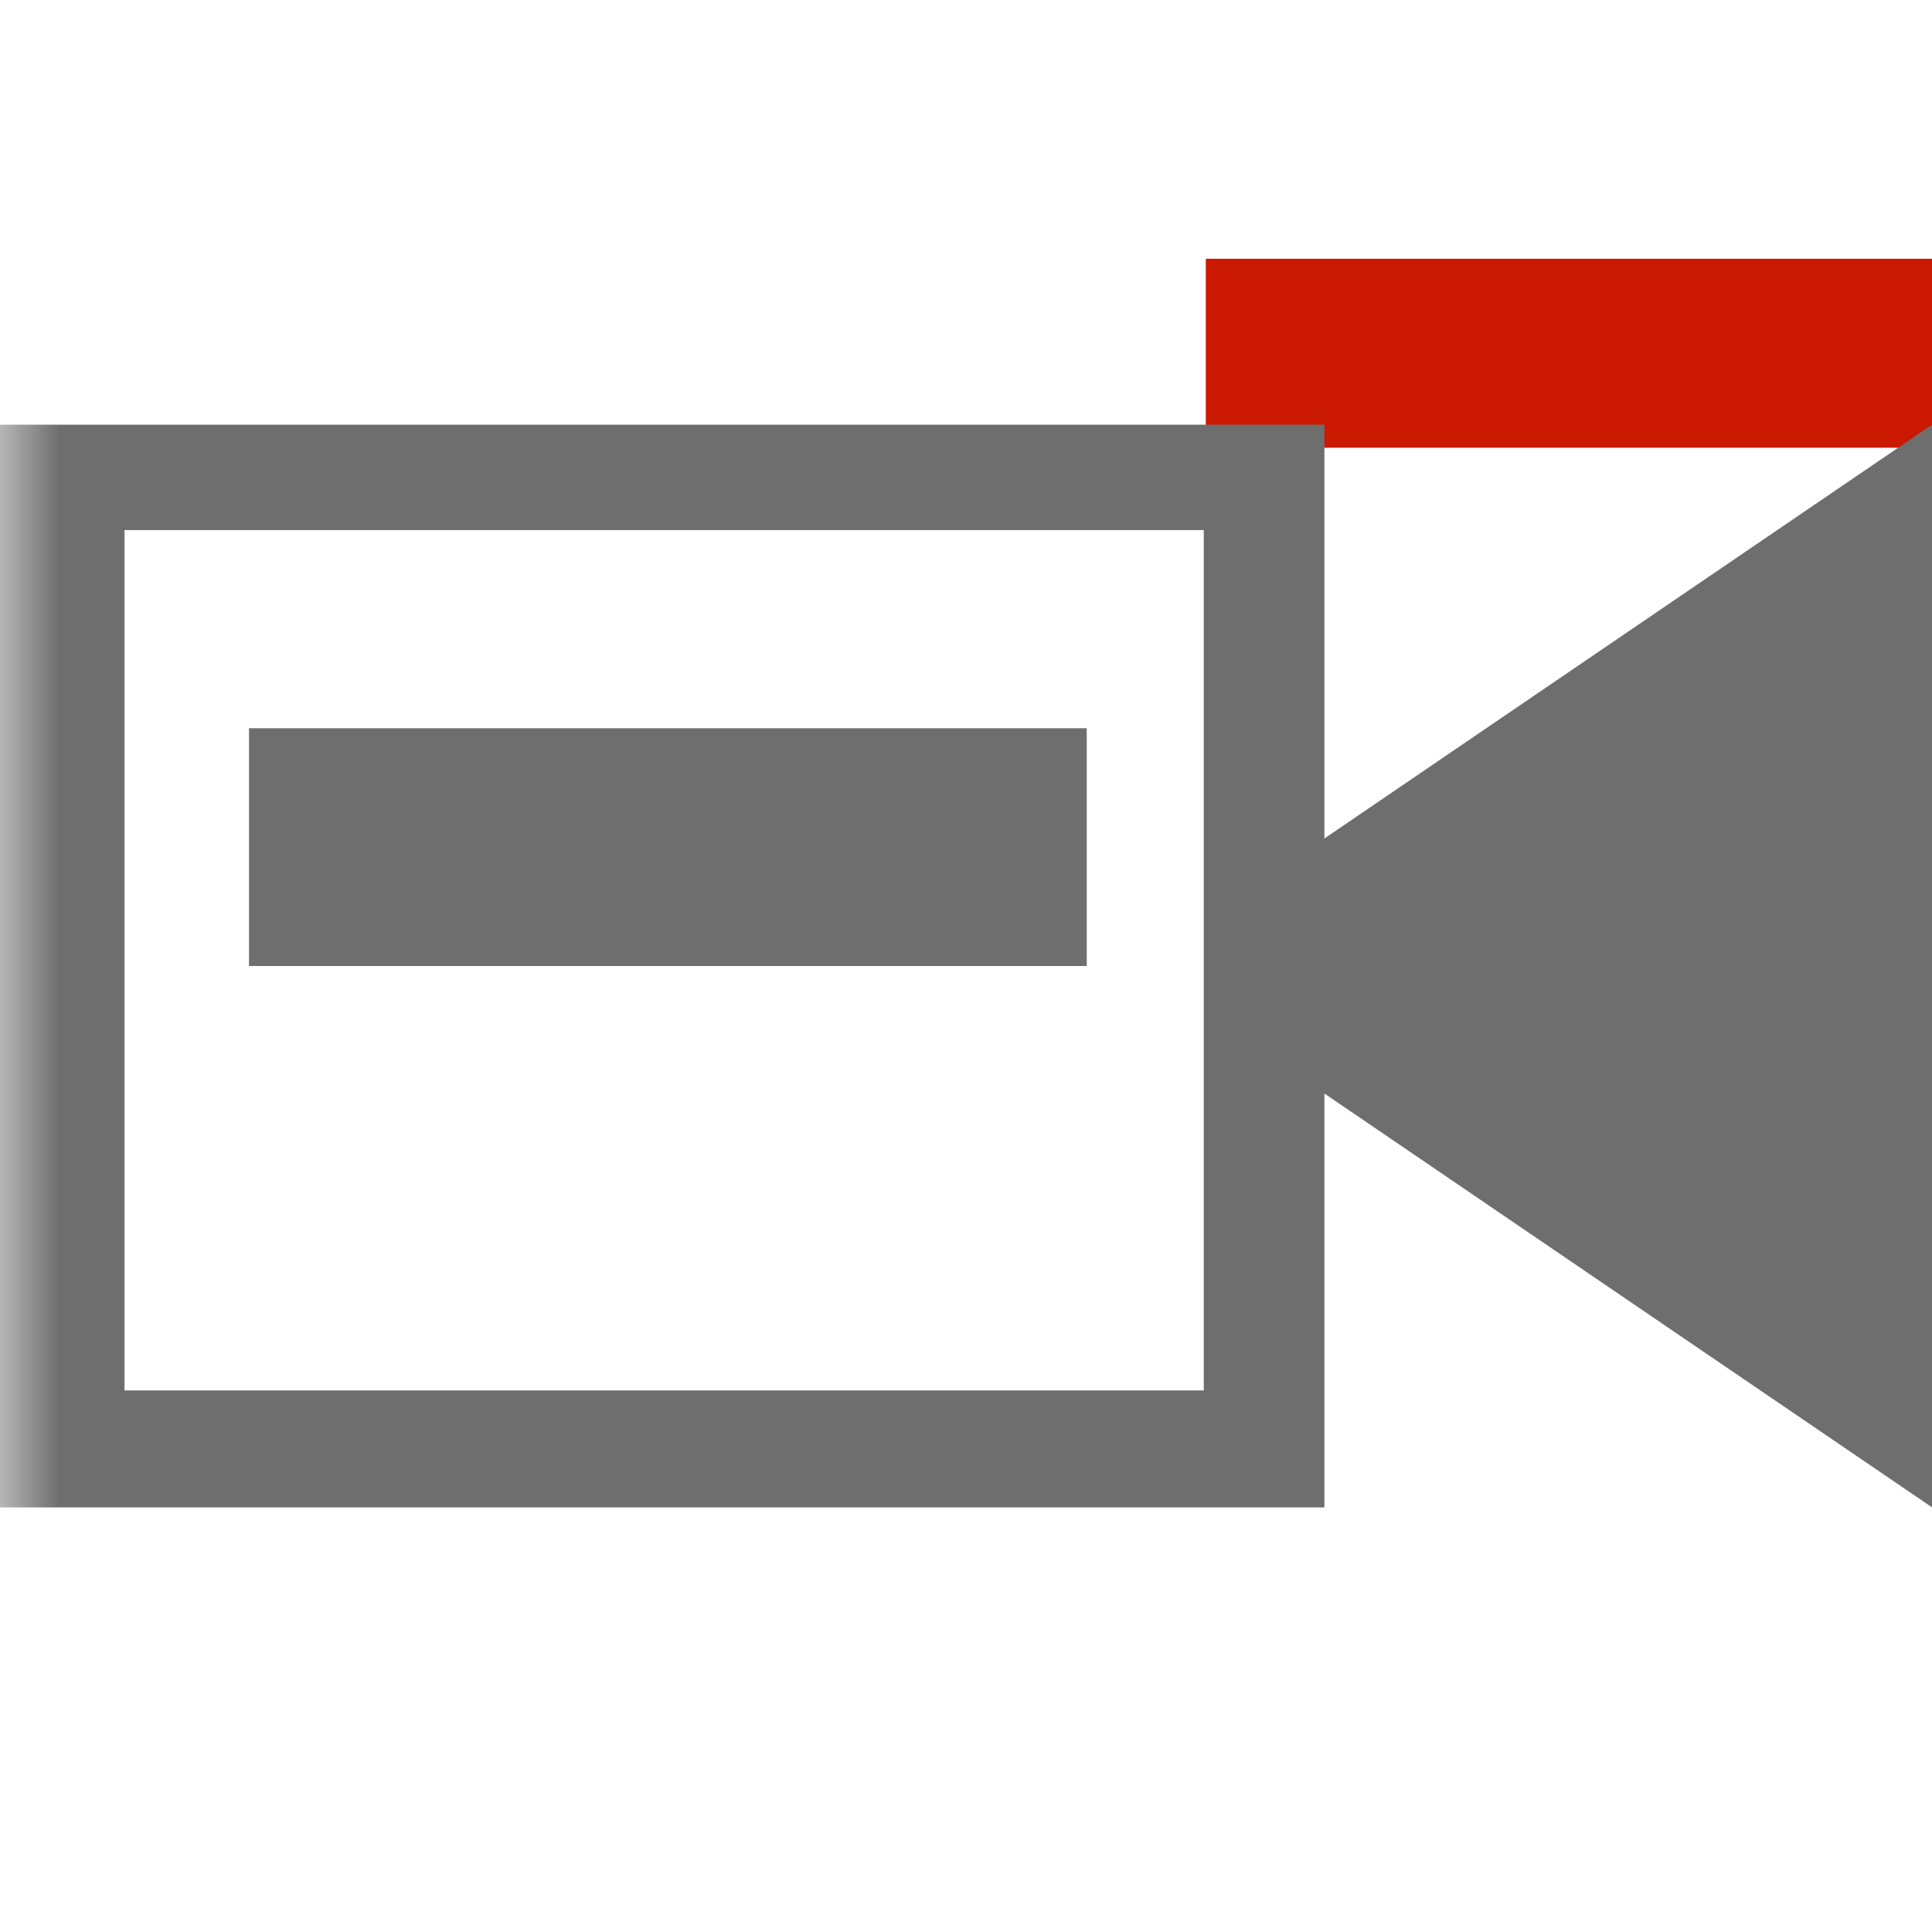 <?xml version="1.0"?><!DOCTYPE svg PUBLIC "-//W3C//DTD SVG 1.1//EN" "http://www.w3.org/Graphics/SVG/1.1/DTD/svg11.dtd"><svg width="16px" height="16px" xmlns="http://www.w3.org/2000/svg" viewBox="0 0 16 16" shape-rendering="geometricPrecision" fill="#6e6e6e"><defs><mask id="remove-path"><rect fill="#fff" width="100%" height="100%"/><rect x="8.986" y="1.143" width="8.014" height="3.565" fill="#000"/></mask></defs><g fill="#cb1800"><rect x="9.986" y="2.143" width="6.014" height="1.565"/></g><g mask="url(#remove-path)"><g><path d="M10.968,6.944V3.517H0v8.967h10.968V9.056L16,12.483V3.517L10.968,6.944z M9.968,11.515H1.031V4.39h8.938V11.515z"/><rect x="2.062" y="6.031" width="6.938" height="1.969"/></g></g></svg>